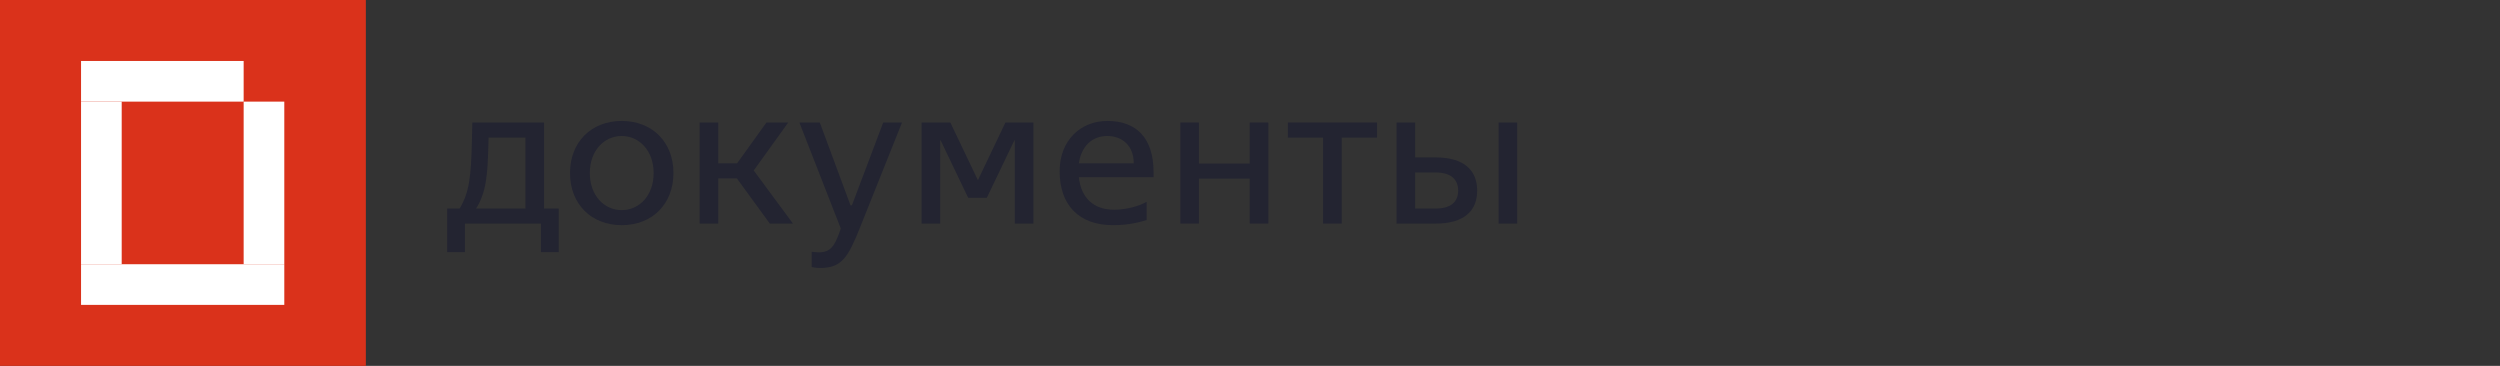 <svg width="246" height="36" viewBox="0 0 246 36" fill="none" xmlns="http://www.w3.org/2000/svg">
<rect x="0" y="0" width="246" height="36" fill="#333333" stroke="none"/>
<rect width="36" height="36" fill="#DA321B"/>
<path d="M11.975 10H7.975V26H11.975V10Z" fill="white"/>
<path d="M27.975 10H23.975V26H27.975V10Z" fill="white"/>
<path d="M23.975 6H7.975V10H23.975V6Z" fill="white"/>
<path d="M27.975 26H7.975V30H27.975V26Z" fill="white"/>
<path d="M44 20.519V24.809H45.755V22.001H53.224V24.809H54.978V20.519H53.535V12.056H46.477L46.438 13.733C46.359 17.341 46.184 18.94 45.228 20.519H44ZM48.056 14.318L48.075 13.538H51.703V20.519H46.847C47.861 18.92 47.978 17.165 48.056 14.318Z" fill="#232431"/>
<path d="M61.179 22.157C64.182 22.157 66.268 20.071 66.268 17.029C66.268 13.987 64.182 11.9 61.179 11.9C58.176 11.9 56.089 13.987 56.089 17.029C56.089 20.071 58.176 22.157 61.179 22.157ZM61.179 20.675C59.463 20.675 58.039 19.252 58.039 17.029C58.039 14.806 59.463 13.382 61.179 13.382C62.875 13.382 64.318 14.806 64.318 17.029C64.318 19.252 62.895 20.675 61.179 20.675Z" fill="#232431"/>
<path d="M68.844 22.001H70.677V17.555H72.51L75.748 22.001H78.029L74.168 16.775L77.561 12.056H75.416L72.53 16.073H70.677V12.056H68.844V22.001Z" fill="#232431"/>
<path d="M80.707 26.369C82.852 26.369 83.456 25.297 84.626 22.391L88.76 12.056H86.908L83.827 20.207H83.69L80.668 12.056H78.659L82.735 22.489L82.559 22.976C82.111 24.185 81.721 24.829 80.59 24.829C80.219 24.829 79.868 24.77 79.868 24.77V26.272C79.868 26.272 80.2 26.369 80.707 26.369Z" fill="#232431"/>
<path d="M90.687 22.001H92.52V13.811H92.559L95.269 19.466H97.102L99.813 13.811H99.852V22.001H101.685V12.056H98.935L96.225 17.731L93.514 12.056H90.687V22.001Z" fill="#232431"/>
<path d="M113.511 17.438V16.931C113.511 13.558 111.795 11.9 108.967 11.9C106.335 11.9 104.268 13.811 104.268 16.853C104.268 20.168 106.159 22.157 109.513 22.157C111.112 22.157 112.204 21.845 112.828 21.65V19.856C112.087 20.285 110.82 20.636 109.63 20.636C107.622 20.636 106.374 19.486 106.159 17.438H113.511ZM108.948 13.382C110.449 13.382 111.561 14.357 111.561 16.073H106.159C106.393 14.435 107.427 13.382 108.948 13.382Z" fill="#232431"/>
<path d="M116.147 22.001H117.98V17.575H122.972V22.001H124.805V12.056H122.972V16.093H117.98V12.056H116.147V22.001Z" fill="#232431"/>
<path d="M130.194 22.001H132.027V13.538H135.498V12.056H126.723V13.538H130.194V22.001Z" fill="#232431"/>
<path d="M137.418 22.001H141.26C144.087 22.001 145.355 20.734 145.355 18.764C145.355 16.775 144.087 15.488 141.26 15.488H139.251V12.056H137.418V22.001ZM139.251 20.519V16.97H141.26C142.8 16.97 143.483 17.672 143.483 18.764C143.483 19.837 142.8 20.519 141.26 20.519H139.251ZM147.461 22.001H149.294V12.056H147.461V22.001Z" fill="#232431"/>
</svg>
